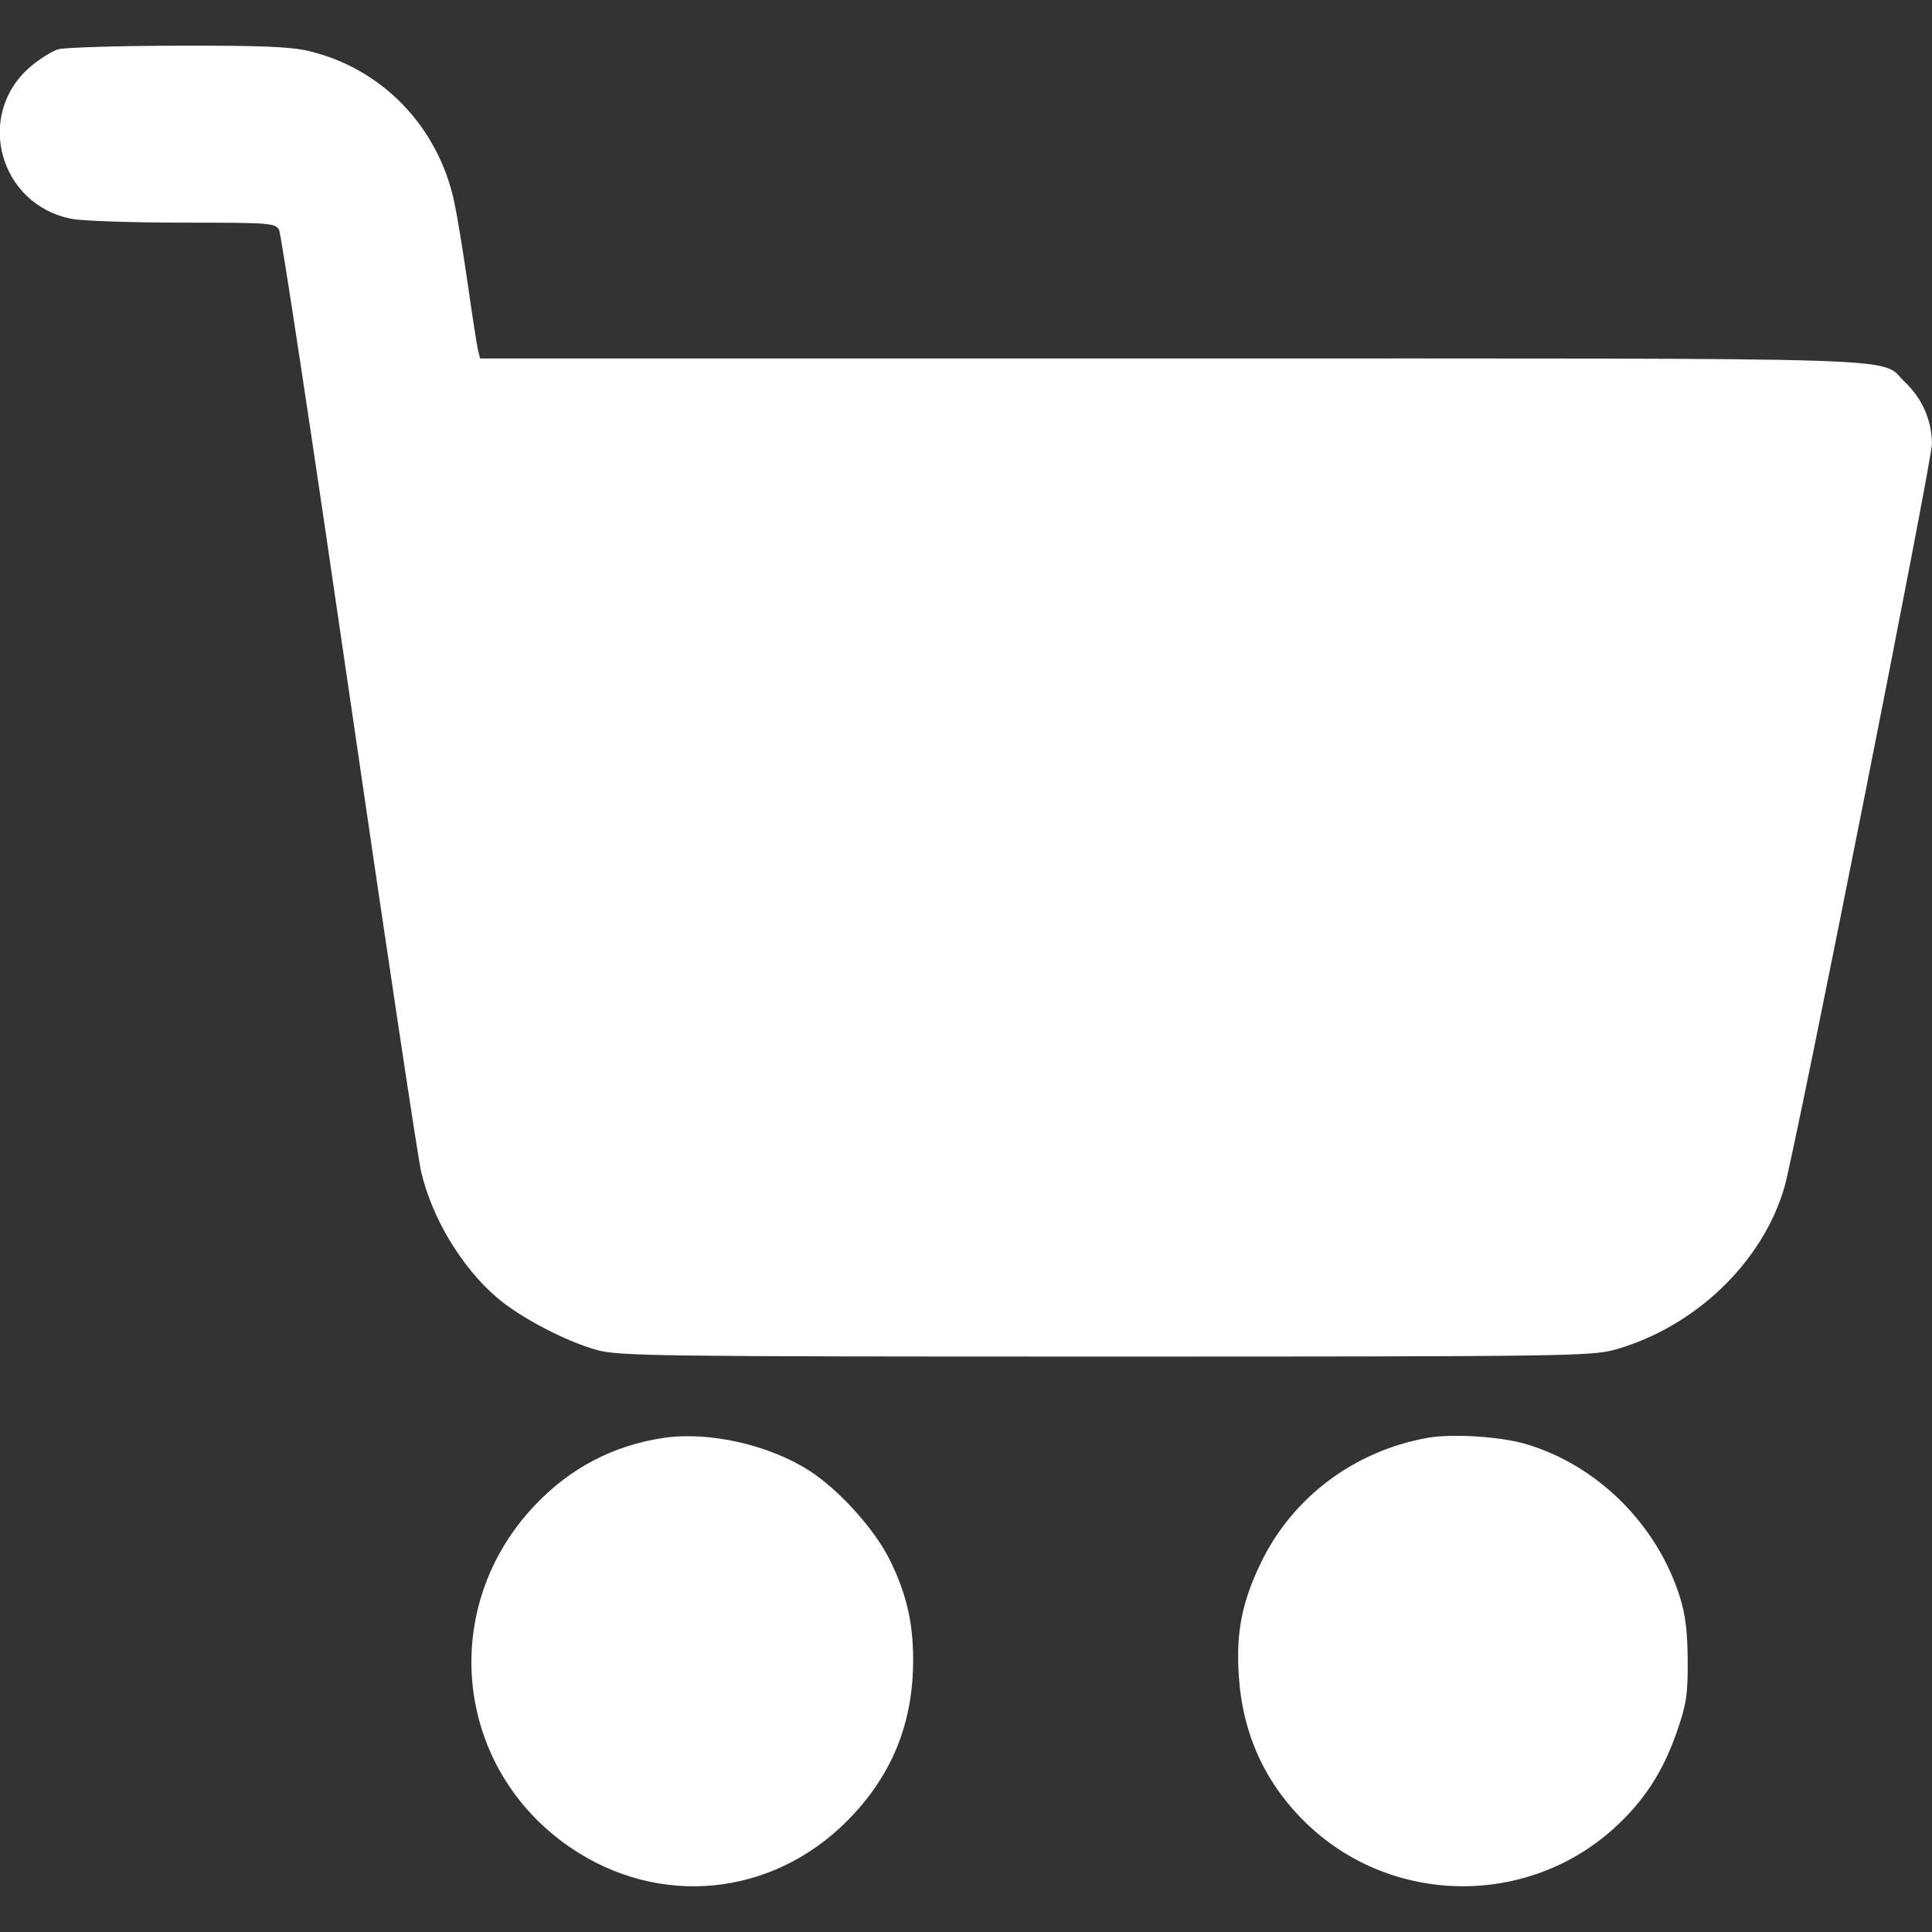 <svg width="51" height="51" viewBox="0 0 51 51" fill="none" xmlns="http://www.w3.org/2000/svg">
<rect x="0" y="0" width="51" height="51" fill="#333333" stroke="none"/>
<g clip-path="url(#clip0_1865_5459)">
<path fill-rule="evenodd" clip-rule="evenodd" d="M1.54 1.301C1.373 1.35 1.042 1.556 0.804 1.76C-0.675 3.026 -0.023 5.414 1.902 5.779C2.186 5.833 3.508 5.877 4.841 5.877C7.128 5.877 7.27 5.888 7.367 6.068C7.423 6.173 8.253 11.653 9.212 18.245C10.171 24.838 11.028 30.545 11.117 30.929C11.403 32.154 12.182 33.449 13.117 34.252C13.725 34.775 14.931 35.408 15.752 35.635C16.341 35.797 17.279 35.81 29.186 35.81C41.3 35.81 42.02 35.8 42.633 35.627C44.754 35.028 46.537 33.314 47.107 31.327C47.404 30.293 51 12.17 50.998 11.719C50.995 11.099 50.744 10.521 50.29 10.091C49.576 9.413 51.12 9.463 30.943 9.463H12.672L12.618 9.239C12.588 9.116 12.468 8.342 12.351 7.521C12.233 6.699 12.074 5.726 11.997 5.358C11.58 3.355 10.091 1.804 8.146 1.346C7.666 1.232 6.862 1.2 4.682 1.206C3.12 1.21 1.706 1.253 1.54 1.301ZM17.518 37.957C16.187 38.155 15.048 38.752 14.11 39.745C11.55 42.452 11.997 46.688 15.063 48.774C17.395 50.36 20.366 50.073 22.359 48.071C23.537 46.887 24.105 45.504 24.105 43.818C24.105 42.825 23.925 42.056 23.481 41.164C23.082 40.362 22.154 39.334 21.374 38.829C20.309 38.14 18.714 37.779 17.518 37.957ZM37.688 37.955C35.748 38.3 34.112 39.528 33.277 41.269C32.785 42.294 32.629 43.085 32.699 44.205C32.795 45.758 33.384 47.059 34.468 48.115C36.703 50.292 40.289 50.358 42.602 48.265C43.391 47.551 43.895 46.78 44.261 45.725C44.519 44.983 44.556 44.74 44.551 43.828C44.546 43.059 44.49 42.611 44.338 42.135C43.731 40.228 42.155 38.67 40.274 38.118C39.602 37.92 38.334 37.84 37.688 37.955Z" fill="white"/>
</g>
<defs>
<clipPath id="clip0_1865_5459">
<rect width="51" height="51" fill="white"/>
</clipPath>
</defs>
</svg>
